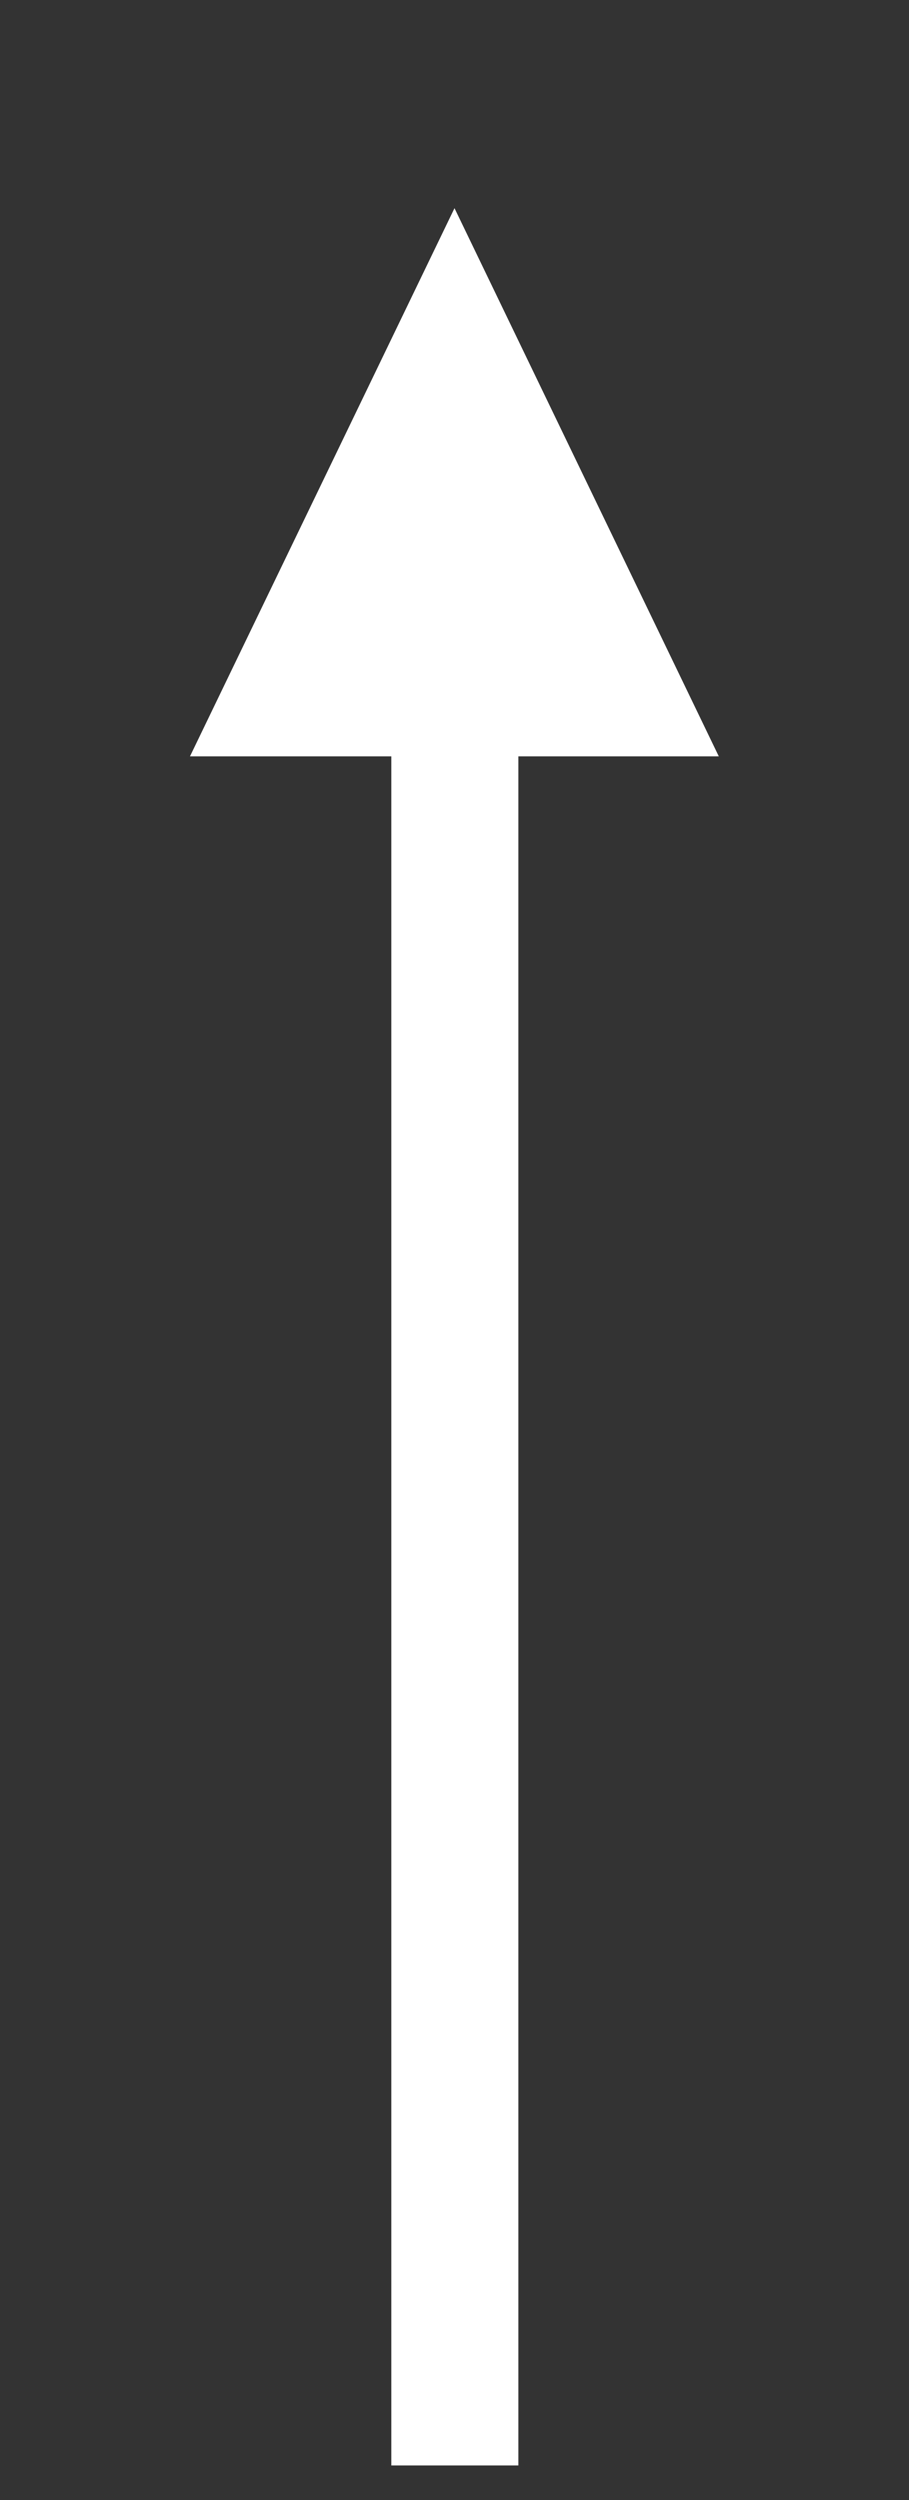 <?xml version="1.0" encoding="UTF-8" standalone="no"?><svg width='4' height='11' viewBox='0 0 4 11' fill='none' xmlns='http://www.w3.org/2000/svg'>
<rect x="0" y="0" width="4" height="11" fill="#333333" stroke="none"/>
<path d='M3.163 3.328L2 0.916L0.836 3.328H1.722V10.848H2.281V3.328H3.163Z' fill='white'/>
</svg>
